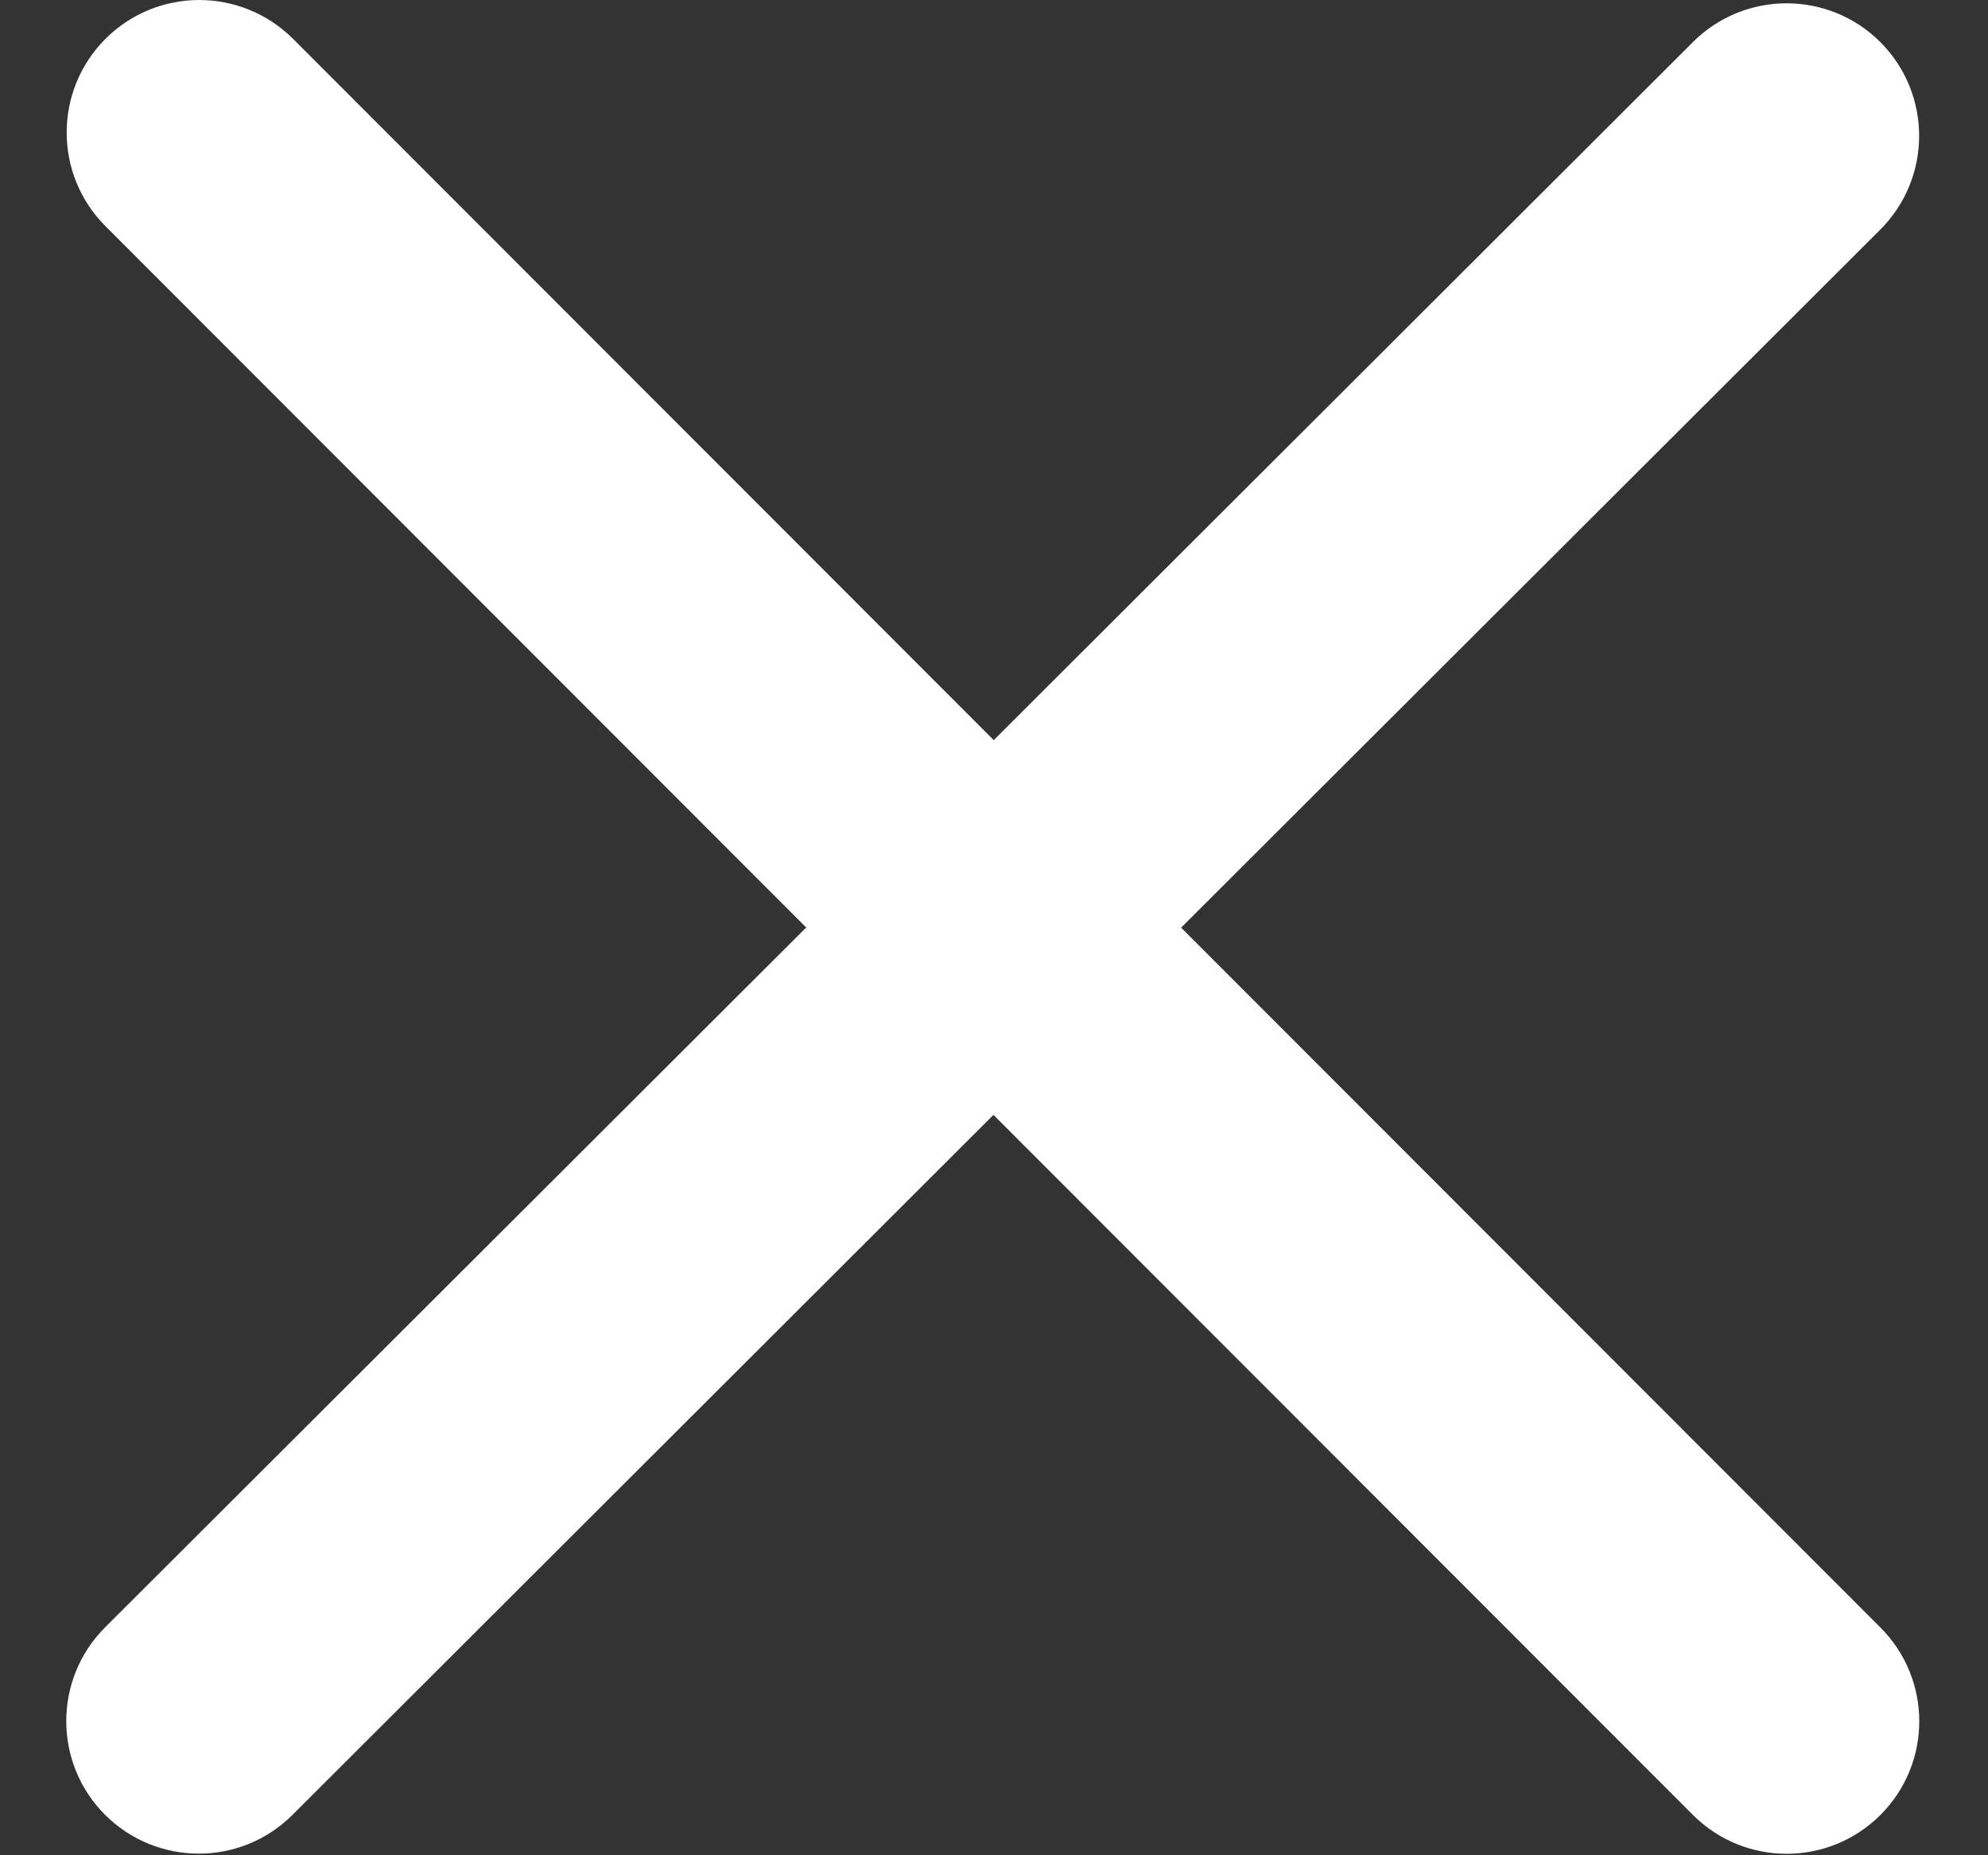 <svg width="15" height="14" viewBox="0 0 15 14" fill="none" xmlns="http://www.w3.org/2000/svg">
<rect x="0" y="0" width="15" height="14" fill="#333333" stroke="none"/>
<path fill-rule="evenodd" clip-rule="evenodd" d="M8.912 7L14.189 12.282C14.579 12.673 14.579 13.306 14.188 13.696C13.797 14.087 13.164 14.086 12.774 13.696L7.496 8.413L2.207 13.695C1.816 14.086 1.183 14.085 0.792 13.694C0.402 13.303 0.403 12.67 0.793 12.28L6.083 6.999L0.796 1.707C0.405 1.316 0.406 0.683 0.796 0.293C1.187 -0.098 1.82 -0.097 2.211 0.293L7.498 5.585L12.774 0.317C13.165 -0.073 13.798 -0.072 14.188 0.318C14.578 0.709 14.578 1.342 14.187 1.733L8.912 7Z" fill="white"/>
</svg>
